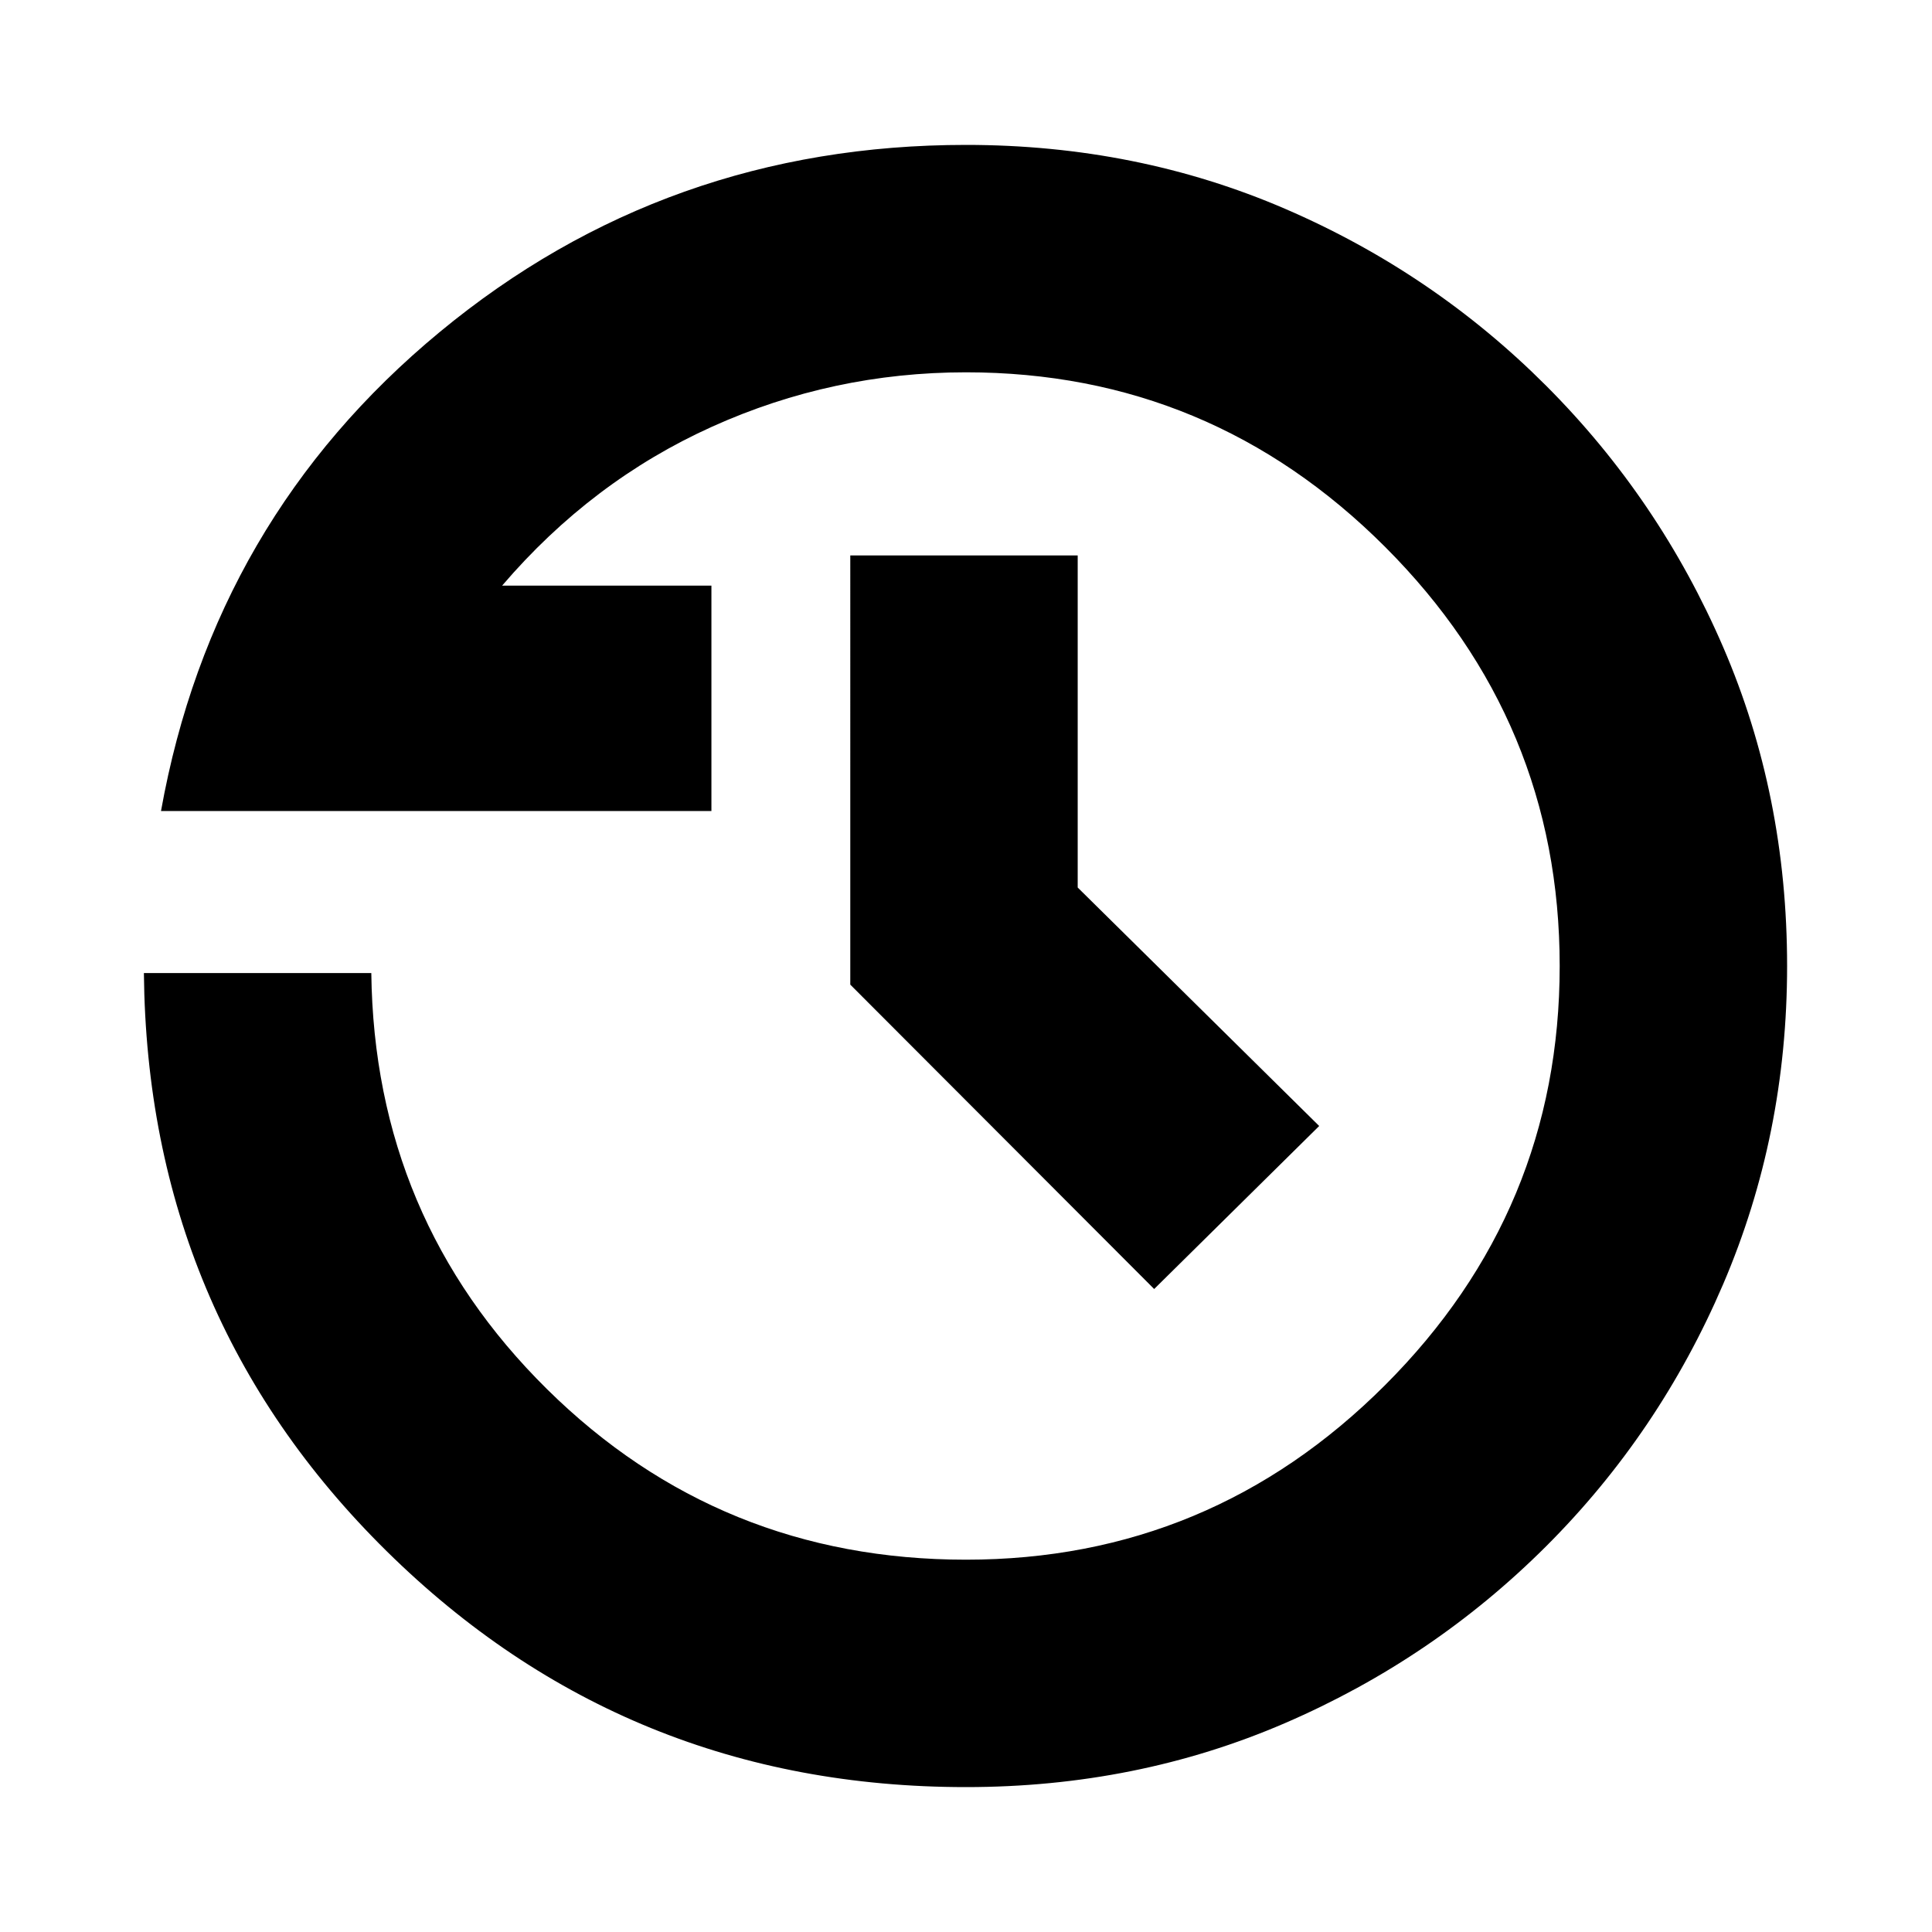 <svg xmlns="http://www.w3.org/2000/svg" height="20" viewBox="0 -960 960 960" width="20"><path d="M479.96-72Q311-72 192.08-189.28 73.16-306.56 71.5-476.5h113q1.5 122 87.3 206.75T480-185q121.5 0 208.25-86.75T775-480q0-121.5-86.75-208.25T480-775q-66.26 0-126.13 27Q294-721 249.5-669h104v112H80q26-145 138.47-238T480-888q84.91 0 158.57 31.76 73.65 31.77 129.79 88Q824.5-712 856.25-638.41 888-564.83 888-480q0 83.91-31.76 158.07-31.77 74.15-88 130.29Q712-135.5 638.4-103.75T479.96-72Zm93.54-247.5-151-151.25V-684h113v165l120 118.5-82 81Z"/></svg>